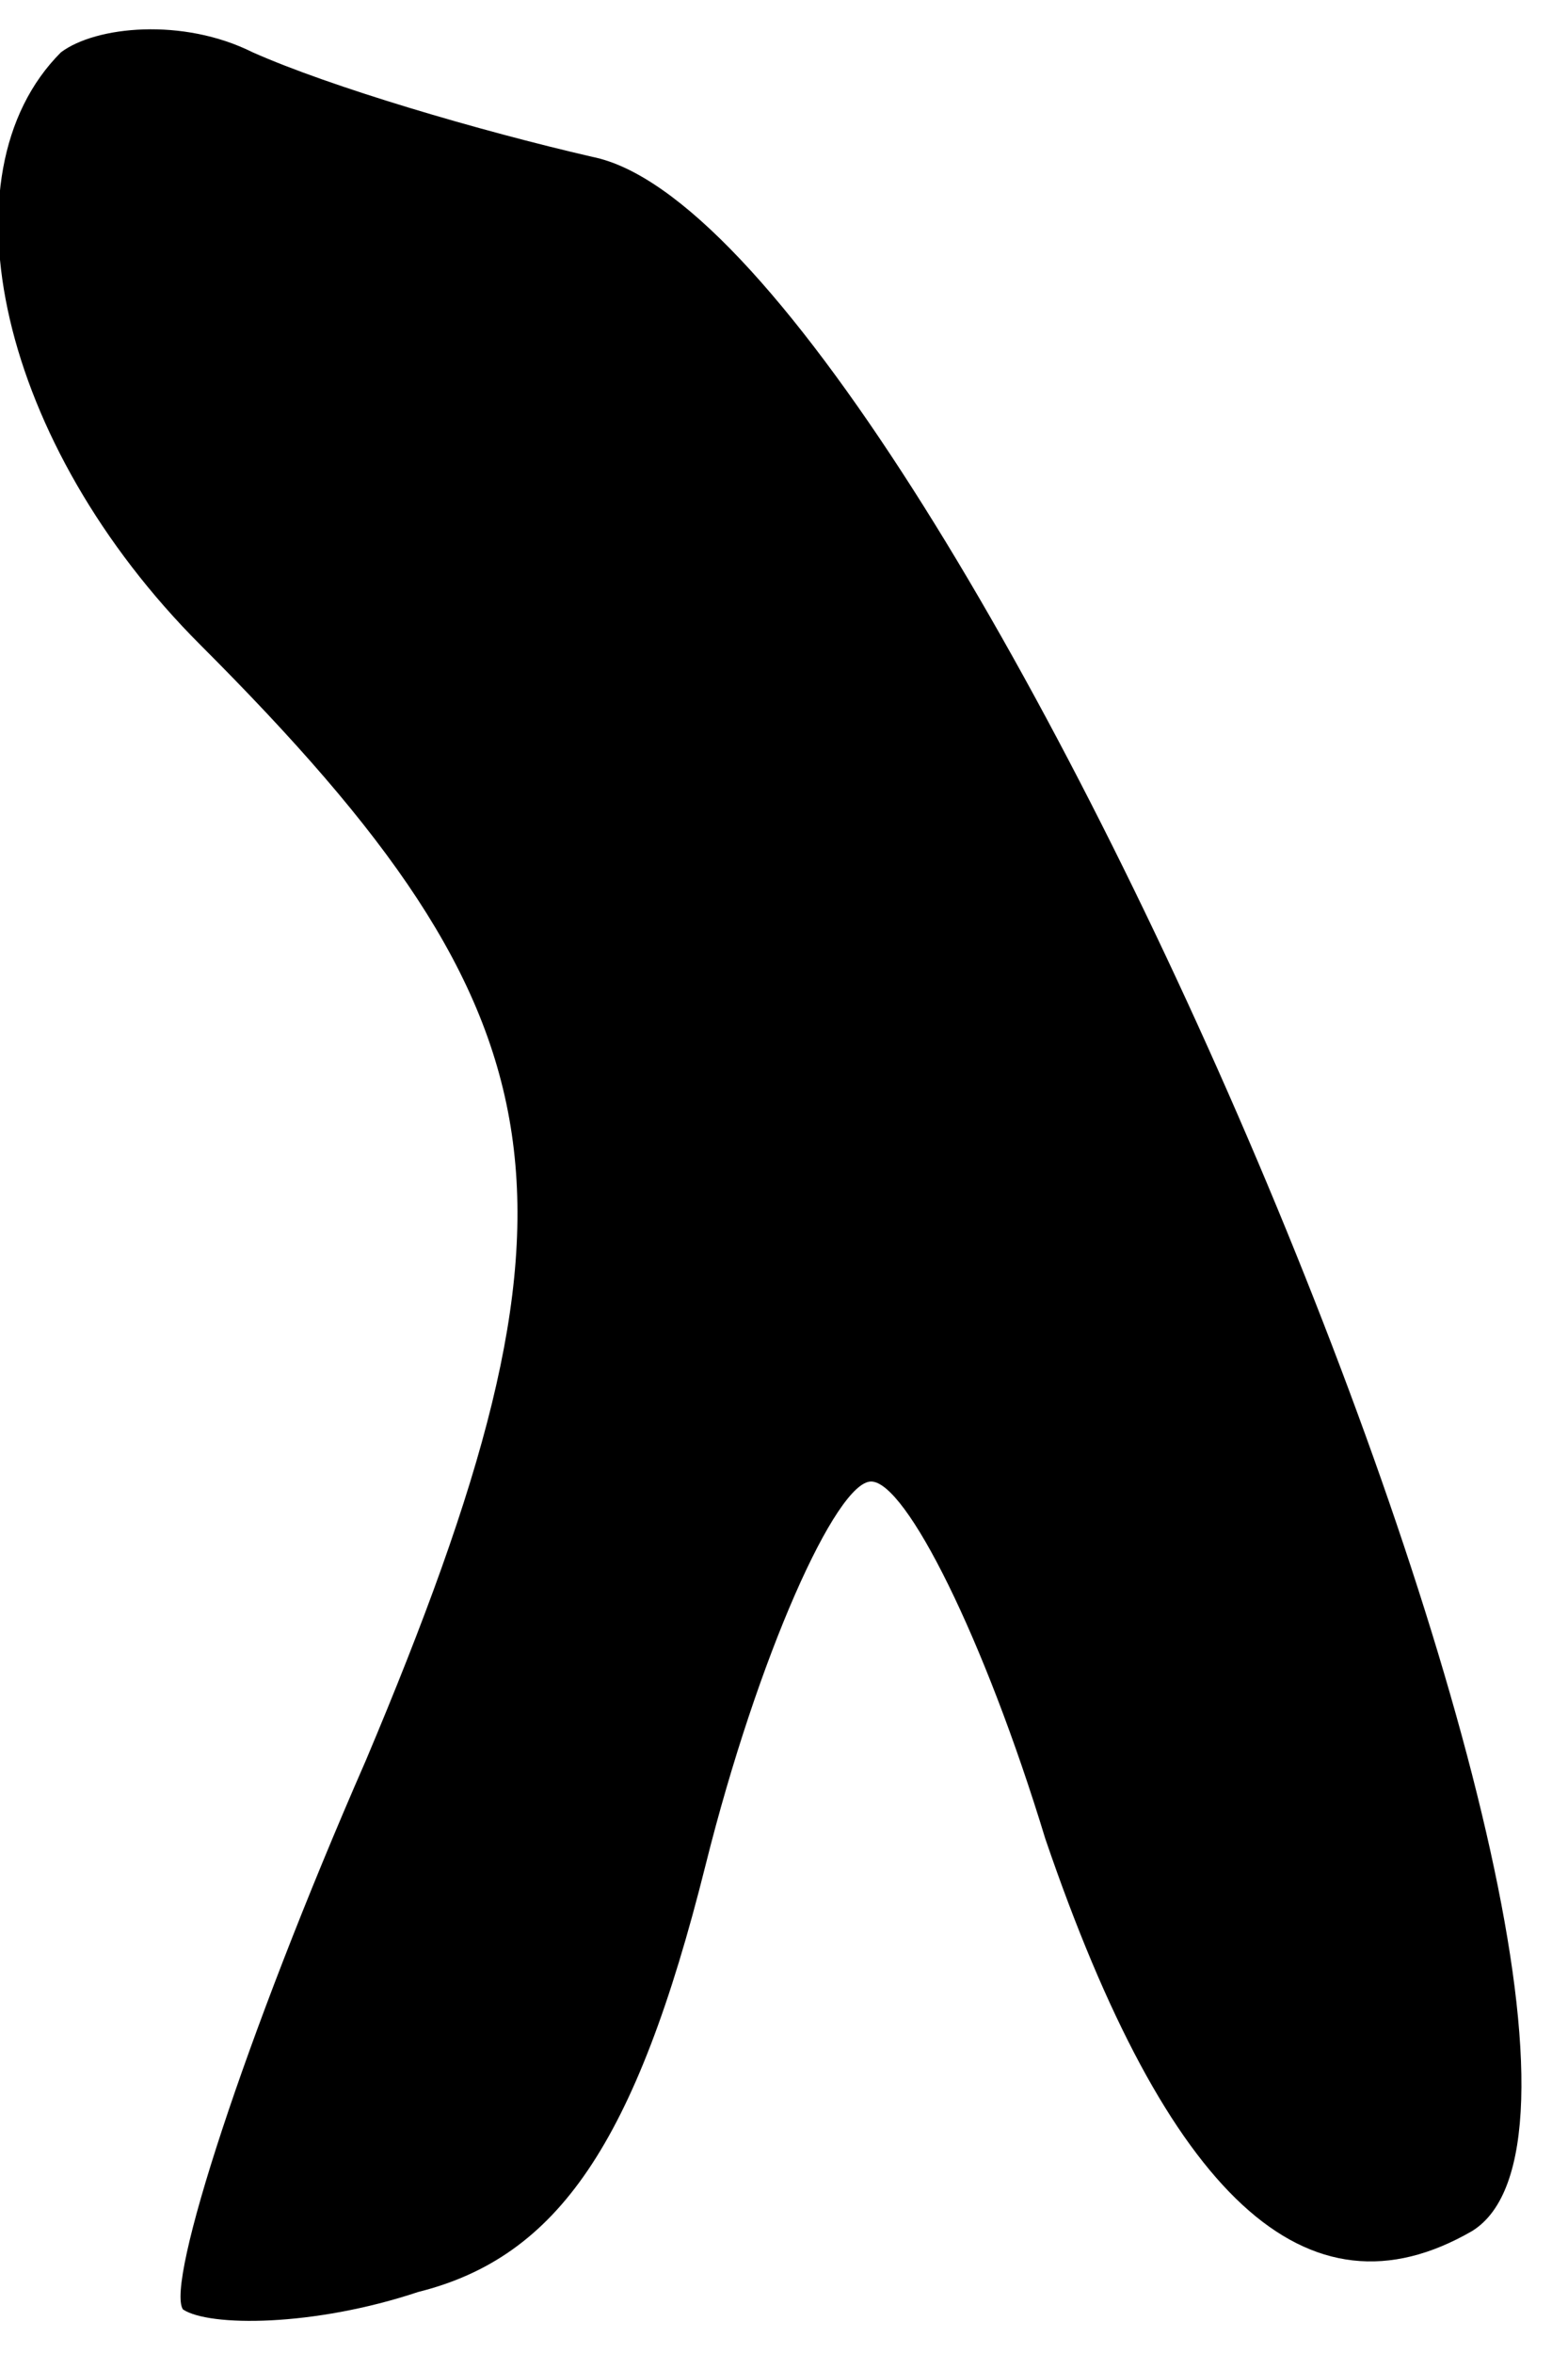 <?xml version="1.0" standalone="no"?>
<!DOCTYPE svg PUBLIC "-//W3C//DTD SVG 20010904//EN"
 "http://www.w3.org/TR/2001/REC-SVG-20010904/DTD/svg10.dtd">
<svg version="1.0" xmlns="http://www.w3.org/2000/svg"
 width="18pt" height="27pt" viewBox="0 0 18 27"
 preserveAspectRatio="xMidYMid meet">
<g transform="translate(0,27) scale(0.1,-0.1)"
fill="#000000" stroke="none">
<path fill="#000000" stroke="none" d="M7 264 c-14 -14 -7 -45 16 -68 43 -43
46 -64 19 -128 -14 -32 -23 -60 -21 -63 3 -2 15 -2 27 2 16 4 25 17 33 49 6
24 15 44 19 44 4 0 13 -18 20 -41 14 -41 30 -56 49 -45 29 18 -61 230 -101
238 -13 3 -30 8 -39 12 -8 4 -18 3 -22 0z"/>
</g>
</svg>
